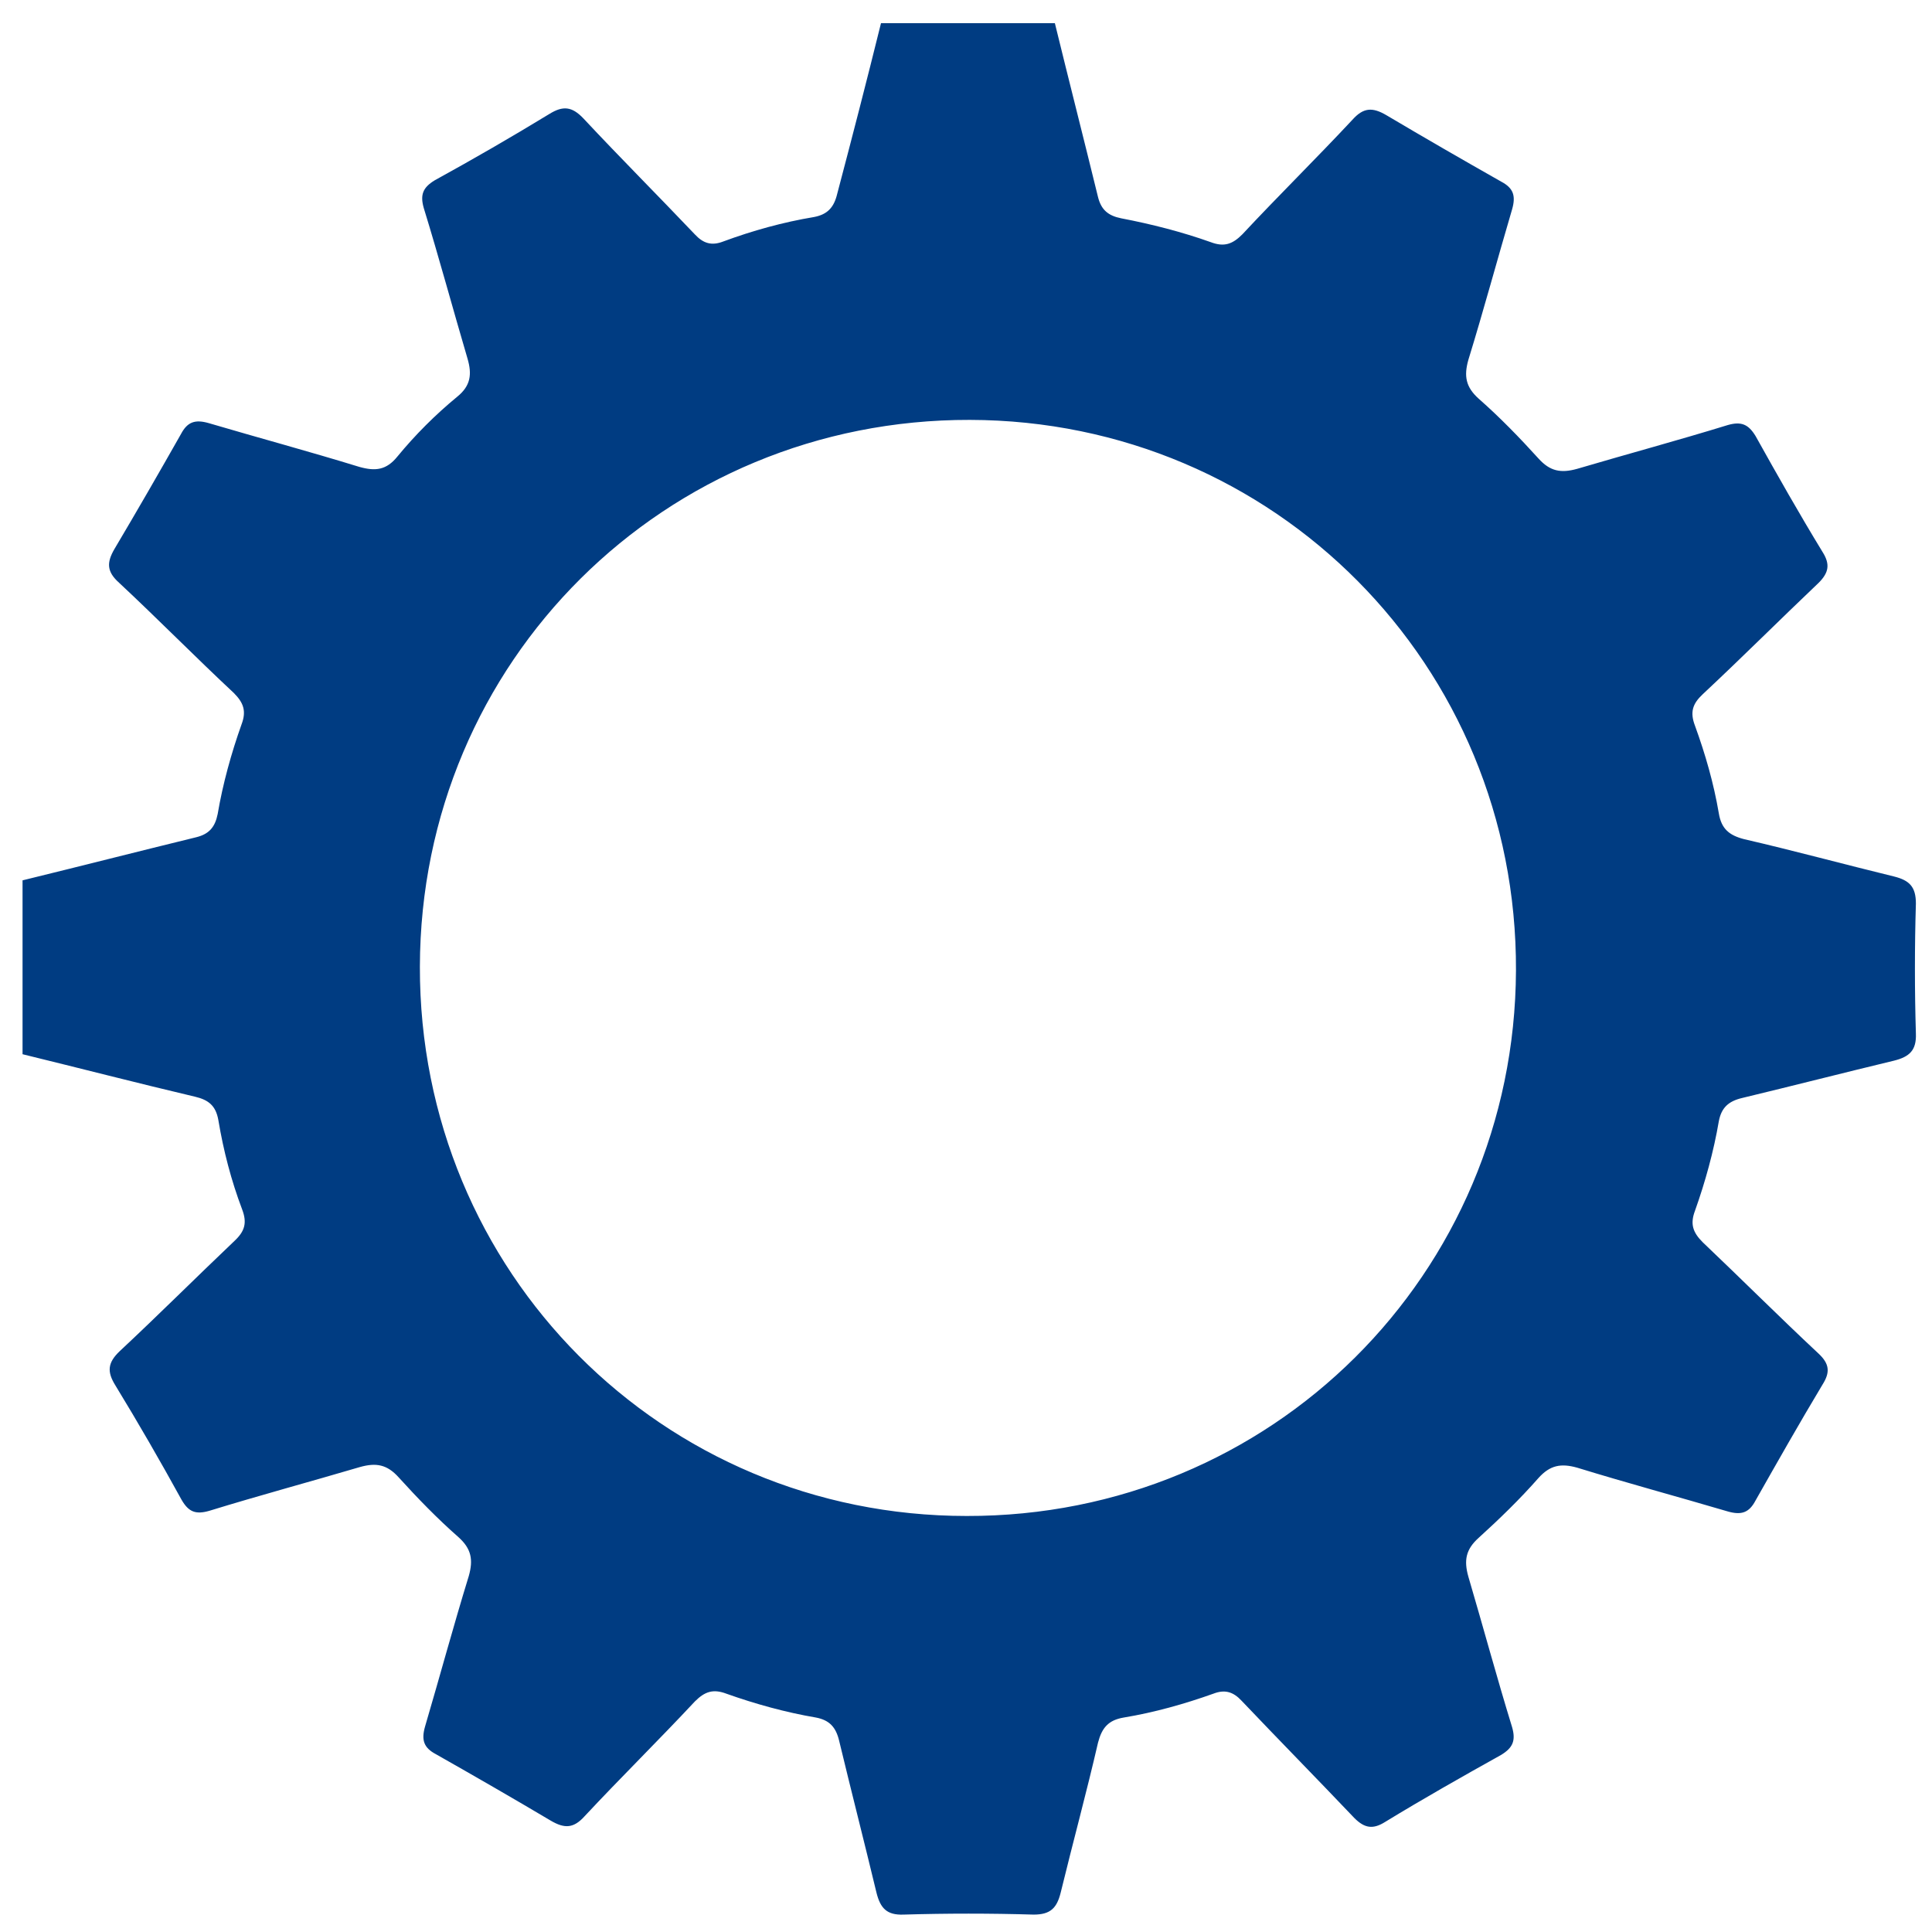 <?xml version="1.0" encoding="utf-8"?>
<!-- Generator: Adobe Illustrator 26.0.2, SVG Export Plug-In . SVG Version: 6.00 Build 0)  -->
<svg version="1.1" id="Capa_1" xmlns="http://www.w3.org/2000/svg" xmlns:xlink="http://www.w3.org/1999/xlink" x="0px" y="0px"
	 viewBox="0 0 300 300" style="enable-background:new 0 0 300 300;" xml:space="preserve">
<style type="text/css">
	.st0{fill:#003C82;}
</style>
<g>
	<path class="st0" d="M136.8,3.6c9,0,18,0,27,0c2.2,9,4.5,18,6.7,27c0.5,2,1.6,2.9,3.6,3.3c4.7,0.9,9.4,2.1,13.9,3.7
		c2.1,0.8,3.4,0.3,4.9-1.2c5.6-6,11.5-11.8,17.1-17.8c1.7-1.9,3.1-2,5.3-0.7c5.9,3.5,11.8,6.9,17.8,10.3c1.9,1,2.3,2.2,1.7,4.3
		c-2.3,7.8-4.4,15.6-6.8,23.4c-0.7,2.5-0.4,4.2,1.6,6c3.3,2.9,6.4,6.1,9.3,9.3c1.8,2,3.5,2.3,6,1.6c7.8-2.3,15.6-4.4,23.4-6.8
		c2.1-0.6,3.2-0.1,4.3,1.7c3.4,6.1,6.8,12.1,10.4,18c1.2,1.9,1,3.2-0.6,4.8c-6,5.7-11.9,11.6-18,17.3c-1.6,1.5-2,2.8-1.2,4.9
		c1.6,4.4,2.9,8.9,3.7,13.6c0.4,2.4,1.6,3.4,3.9,4c7.8,1.8,15.5,3.9,23.3,5.8c2.4,0.6,3.4,1.6,3.4,4.2c-0.2,6.7-0.2,13.5,0,20.2
		c0.1,2.6-1,3.6-3.4,4.2c-7.9,1.9-15.7,3.9-23.6,5.8c-2.1,0.5-3.2,1.5-3.6,3.6c-0.8,4.7-2.1,9.4-3.7,13.9c-0.8,2.1-0.3,3.4,1.2,4.9
		c6,5.7,11.9,11.6,18,17.3c1.7,1.6,1.8,2.9,0.6,4.8c-3.6,6-7,12-10.4,18c-1,1.9-2.2,2.3-4.3,1.7c-7.8-2.3-15.6-4.4-23.4-6.8
		c-2.5-0.7-4.2-0.4-6,1.6c-2.9,3.3-6.1,6.4-9.3,9.3c-2,1.8-2.3,3.5-1.6,6c2.3,7.8,4.4,15.6,6.8,23.4c0.6,2.1,0.1,3.2-1.7,4.3
		c-6.1,3.4-12.1,6.8-18,10.4c-1.9,1.2-3.2,1-4.8-0.6c-5.8-6.1-11.7-12.1-17.5-18.2c-1.3-1.4-2.6-1.8-4.4-1.1
		c-4.5,1.6-9.1,2.9-13.9,3.7c-2.4,0.4-3.4,1.6-4,3.9c-1.8,7.8-3.9,15.5-5.8,23.3c-0.6,2.4-1.6,3.4-4.2,3.4c-6.7-0.2-13.5-0.2-20.2,0
		c-2.6,0.1-3.6-1-4.2-3.4c-1.9-7.9-3.9-15.7-5.8-23.6c-0.5-2.1-1.5-3.2-3.6-3.6c-4.7-0.8-9.4-2.1-13.9-3.7c-2.1-0.8-3.4-0.3-4.9,1.2
		c-5.6,6-11.5,11.8-17.1,17.8c-1.7,1.9-3.1,2-5.3,0.7c-5.9-3.5-11.8-6.9-17.8-10.3c-1.9-1-2.3-2.2-1.7-4.3
		c2.3-7.8,4.4-15.6,6.8-23.4c0.7-2.5,0.4-4.2-1.6-6c-3.3-2.9-6.4-6.1-9.3-9.3c-1.8-2-3.5-2.3-6-1.6c-7.8,2.3-15.6,4.4-23.4,6.8
		c-2.1,0.6-3.2,0.2-4.3-1.7c-3.3-6-6.7-11.9-10.3-17.8c-1.3-2.1-1.2-3.5,0.7-5.3c6-5.6,11.8-11.4,17.8-17.1c1.6-1.5,2-2.8,1.2-4.9
		c-1.7-4.5-2.9-9.1-3.7-13.9c-0.4-2.2-1.5-3.1-3.6-3.6c-8.9-2.1-17.8-4.4-26.8-6.6c0-9,0-18,0-27c9-2.2,18-4.5,27-6.7
		c2-0.5,2.9-1.6,3.3-3.6c0.8-4.7,2.1-9.4,3.7-13.9c0.8-2.1,0.3-3.4-1.2-4.9c-6-5.6-11.8-11.5-17.8-17.1c-1.9-1.7-2-3.1-0.7-5.3
		c3.5-5.9,6.9-11.8,10.3-17.8c1-1.9,2.2-2.3,4.3-1.7c7.8,2.3,15.6,4.4,23.4,6.8c2.5,0.7,4.2,0.5,5.9-1.6c2.8-3.4,5.9-6.5,9.3-9.3
		c2.1-1.7,2.3-3.5,1.6-5.9c-2.3-7.8-4.4-15.6-6.8-23.4c-0.6-2.1-0.1-3.2,1.7-4.3c6-3.3,11.9-6.7,17.8-10.3c2.1-1.3,3.5-1.2,5.3,0.7
		c5.7,6.1,11.6,12,17.3,18c1.3,1.4,2.6,1.8,4.4,1.1c4.6-1.7,9.3-3,14.1-3.8c2.1-0.4,3.1-1.5,3.6-3.6
		C132.3,21.4,134.6,12.5,136.8,3.6z M150.1,235.4c47.3,0.1,85.1-37.5,85.3-84.7c0.2-47.4-37.5-85.4-84.8-85.5
		c-47.4-0.1-85.3,37.5-85.4,84.9C65.1,197.5,102.8,235.4,150.1,235.4z"/>
</g>
</svg>
